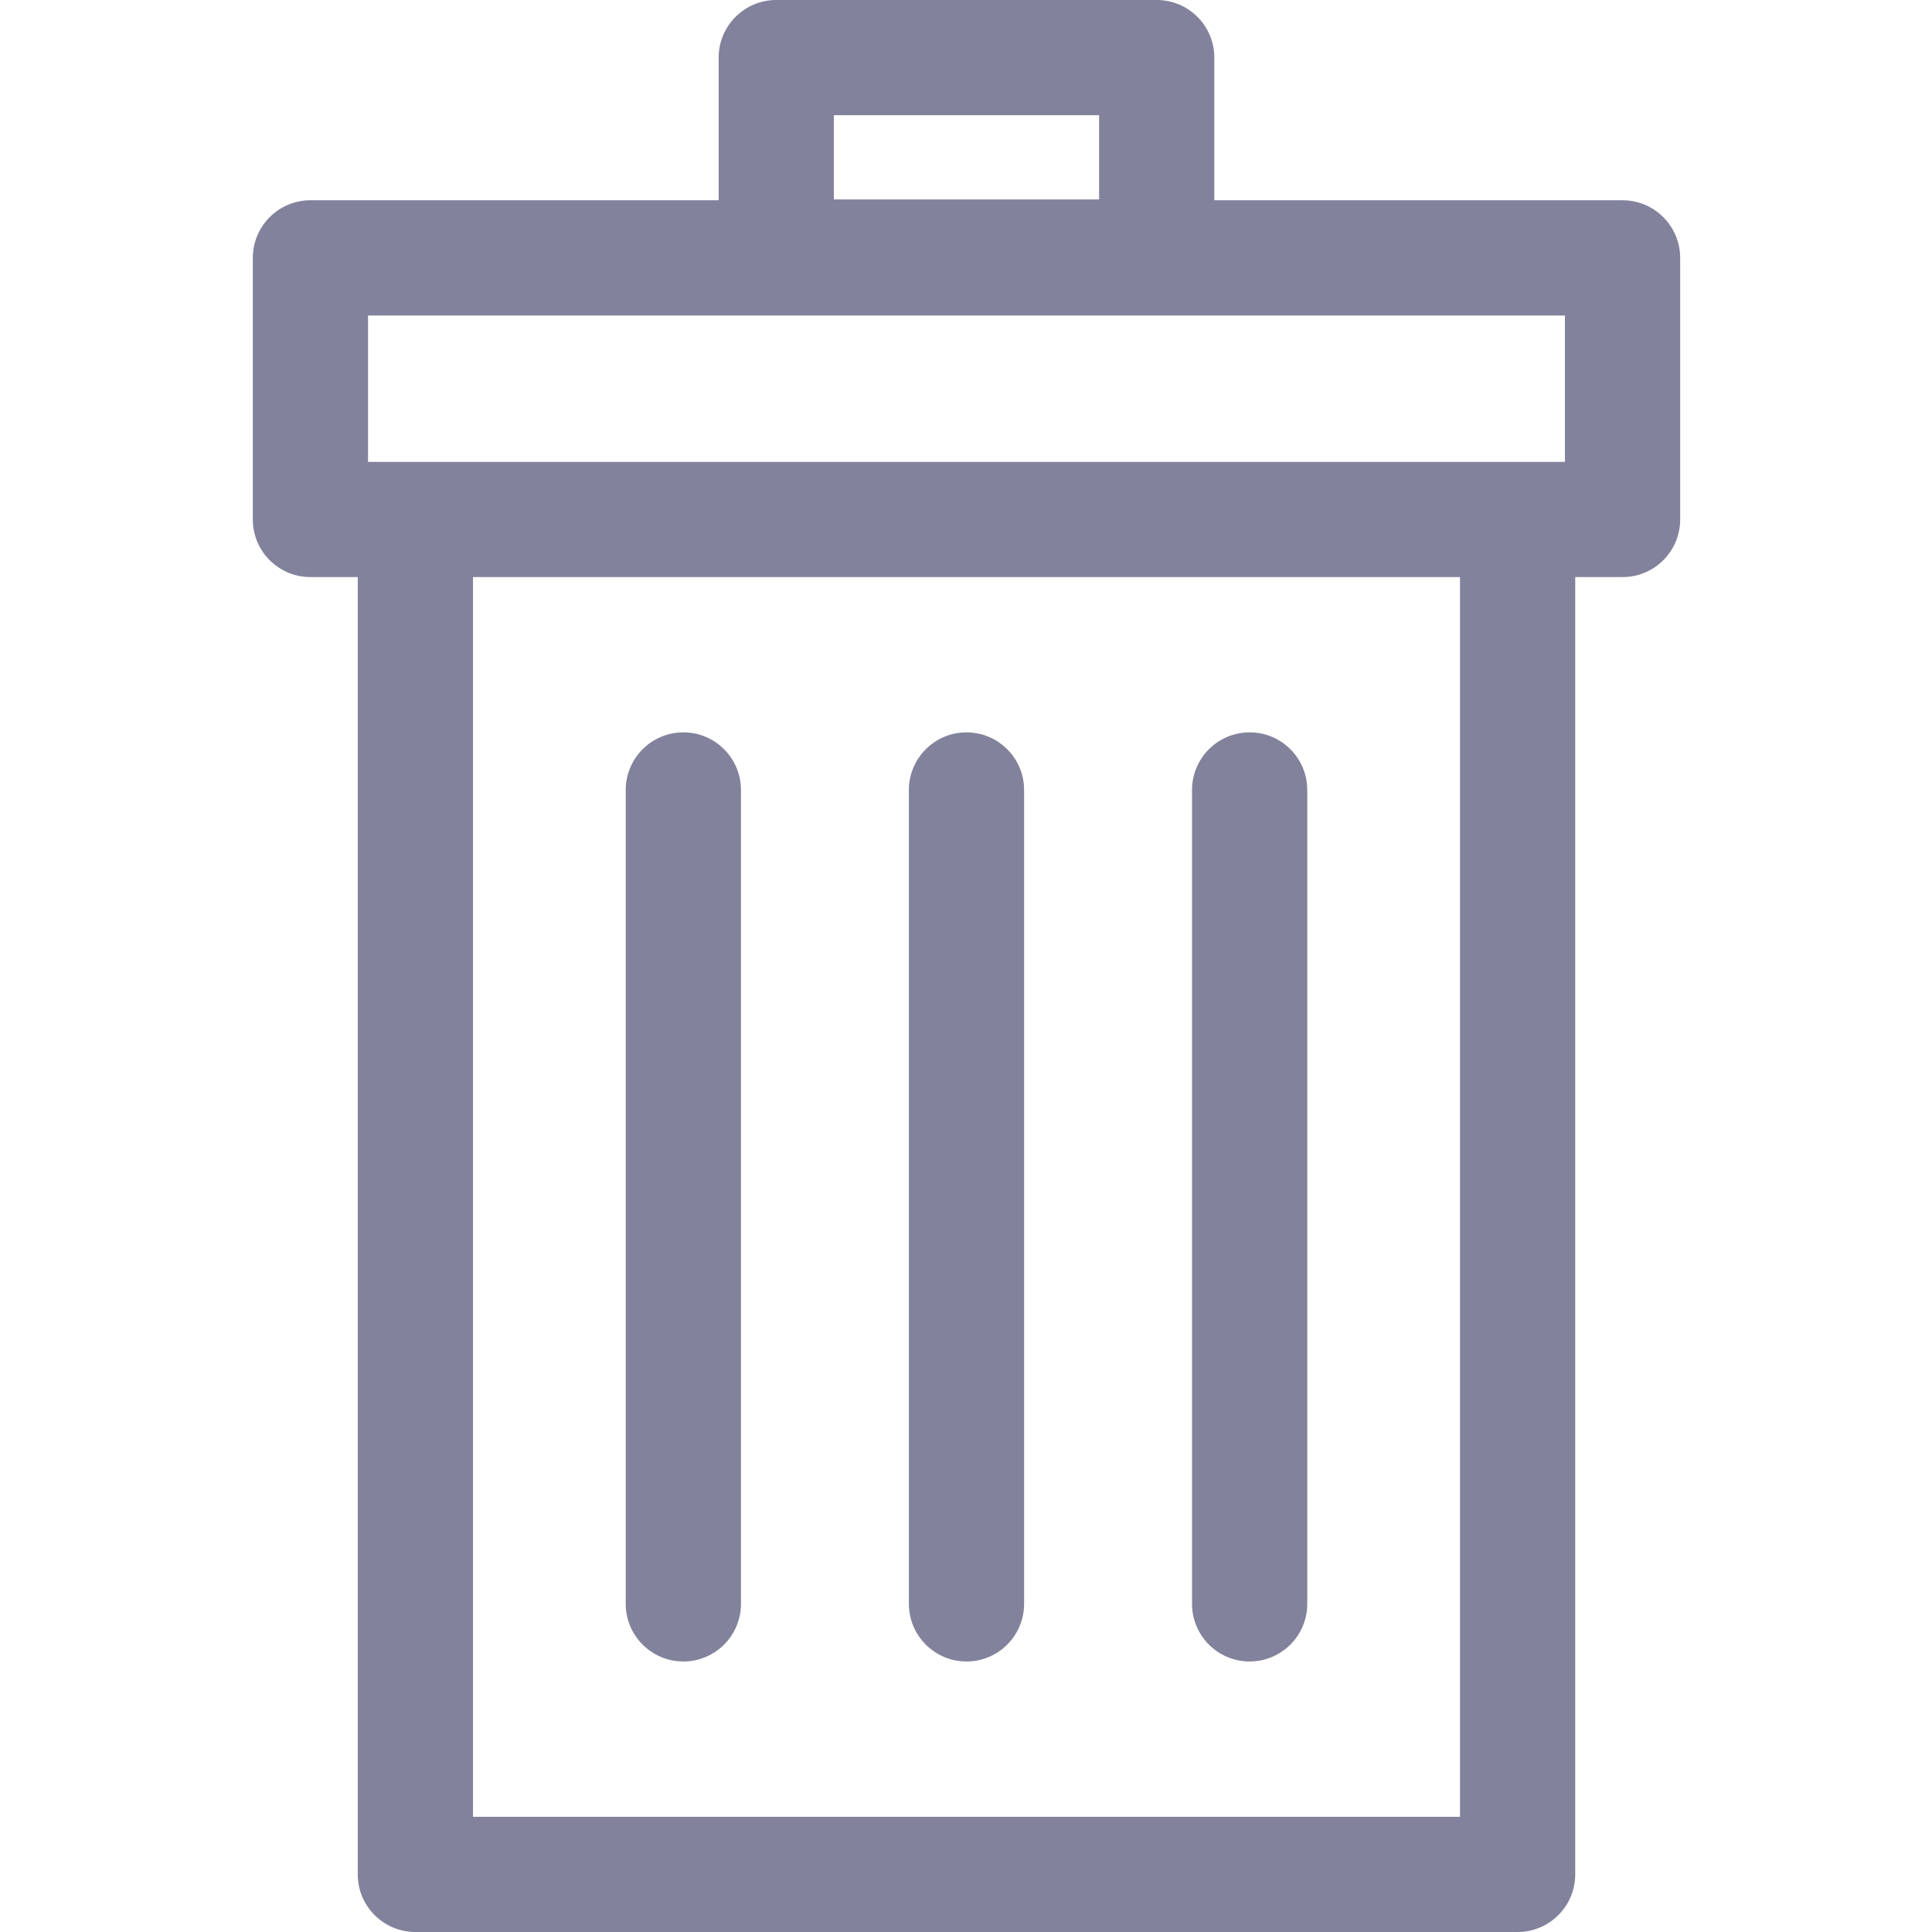 <?xml version="1.0"?>
<svg xmlns="http://www.w3.org/2000/svg" height="512px" viewBox="-67 0 512 512" width="512px" class=""><g><path d="m362.992 53.074h-108.184v-37.805c0-8.434-6.836-15.27-15.27-15.27h-100.82c-8.43 0-15.266 6.836-15.266 15.27v37.805h-108.184c-8.434 0-15.27 6.84-15.27 15.27v69.32c0 8.434 6.836 15.27 15.27 15.27h12.543v343.797c0 8.434 6.836 15.27 15.27 15.27h292.098c8.434 0 15.27-6.836 15.27-15.27v-343.797h12.543c8.434 0 15.27-6.836 15.27-15.27v-69.32c0-8.434-6.836-15.27-15.27-15.27zm-209.004-22.539h70.285v22.32h-70.285zm-123.453 53.078h317.188v38.785h-317.188zm289.375 397.852h-261.559v-328.531h261.562v328.531zm0 0" data-original="#000000" class="active-path" data-old_color="#000000" fill="#82829C"/><path d="m264.168 440.309c8.434 0 15.27-6.836 15.27-15.27v-215.684c0-8.43-6.836-15.27-15.27-15.27-8.43 0-15.27 6.84-15.27 15.27v215.688c0 8.43 6.84 15.266 15.27 15.266zm0 0" data-original="#000000" class="active-path" data-old_color="#000000" fill="#82829C"/><path d="m189.129 440.309c8.434 0 15.27-6.836 15.27-15.27v-215.684c0-8.43-6.836-15.27-15.27-15.27-8.43 0-15.266 6.84-15.266 15.27v215.688c0 8.43 6.836 15.266 15.266 15.266zm0 0" data-original="#000000" class="active-path" data-old_color="#000000" fill="#82829C"/><path d="m114.094 440.309c8.43 0 15.266-6.836 15.266-15.27v-215.684c0-8.43-6.836-15.27-15.266-15.27-8.434 0-15.27 6.84-15.27 15.27v215.688c0 8.43 6.836 15.266 15.27 15.266zm0 0" data-original="#000000" class="active-path" data-old_color="#000000" fill="#82829C"/></g> </svg>
